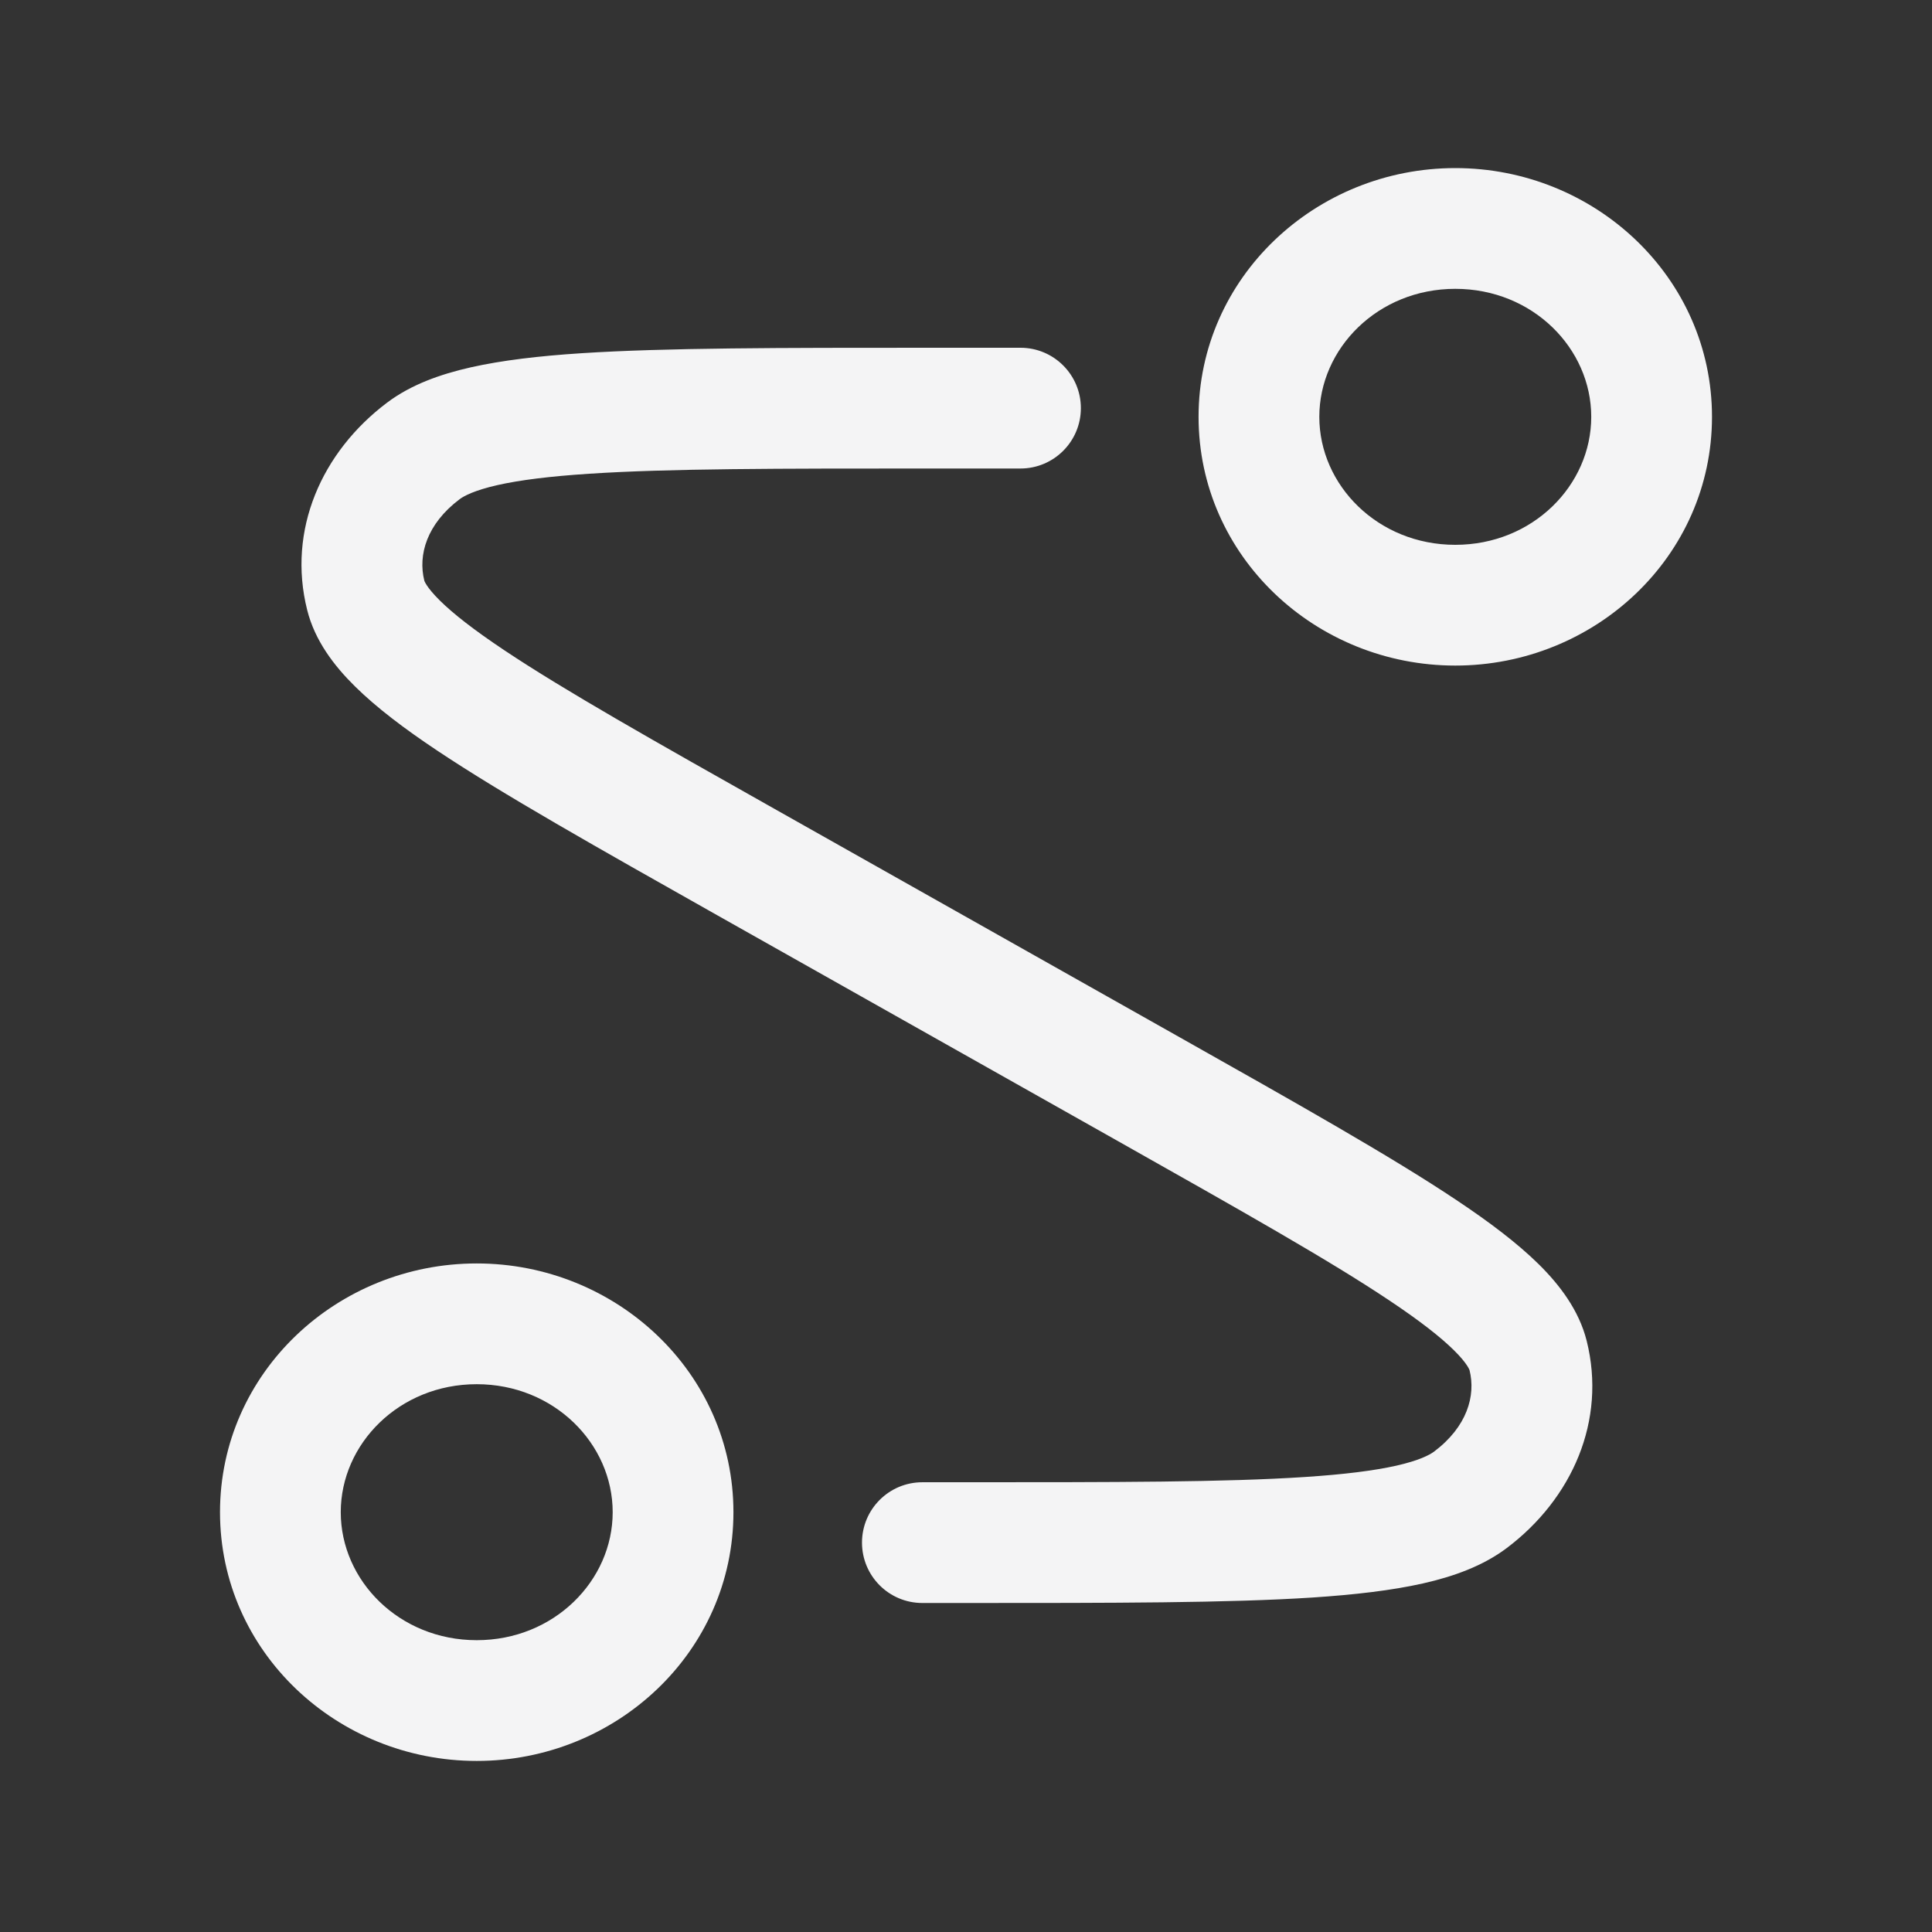<svg width="24" height="24" viewBox="0 0 24 24" fill="none" xmlns="http://www.w3.org/2000/svg">
<rect x="0" y="0" width="24" height="24" fill="#333333" stroke="none"/>
<g clip-path="url(#clip0_2978_5435)">
<path d="M11.458 18.413C11.043 18.413 10.708 18.749 10.708 19.163C10.708 19.577 11.043 19.913 11.458 19.913V18.413ZM14.241 13.514L14.609 12.86L14.241 13.514ZM9.284 10.719L8.916 11.373L9.284 10.719ZM12.677 5.82C13.091 5.82 13.427 5.484 13.427 5.07C13.427 4.656 13.091 4.32 12.677 4.32V5.82ZM4.543 7.395L3.816 7.578L3.816 7.578L4.543 7.395ZM5.258 5.602L4.807 5.003L4.807 5.003L5.258 5.602ZM18.267 18.631L17.815 18.032V18.032L18.267 18.631ZM18.982 16.838L18.255 17.02L18.255 17.02L18.982 16.838ZM11.458 19.913H11.988V18.413H11.458V19.913ZM14.609 12.86L9.653 10.066L8.916 11.373L13.873 14.167L14.609 12.86ZM11.538 5.82H12.677V4.32H11.538V5.82ZM9.653 10.066C8.124 9.204 7.017 8.58 6.264 8.077C5.888 7.826 5.631 7.625 5.464 7.46C5.292 7.29 5.27 7.211 5.271 7.213L3.816 7.578C3.911 7.958 4.15 8.271 4.411 8.528C4.677 8.79 5.024 9.053 5.431 9.324C6.243 9.866 7.411 10.524 8.916 11.373L9.653 10.066ZM11.538 4.32C9.691 4.32 8.268 4.32 7.22 4.388C6.695 4.422 6.236 4.476 5.849 4.563C5.468 4.649 5.103 4.779 4.807 5.003L5.71 6.201C5.766 6.159 5.898 6.09 6.18 6.026C6.456 5.964 6.826 5.917 7.318 5.885C8.305 5.82 9.668 5.82 11.538 5.82V4.32ZM5.271 7.213C5.191 6.894 5.301 6.509 5.71 6.201L4.807 5.003C3.996 5.614 3.566 6.584 3.816 7.578L5.271 7.213ZM11.988 19.913C13.834 19.913 15.258 19.913 16.305 19.845C16.831 19.81 17.289 19.757 17.676 19.67C18.057 19.584 18.422 19.453 18.718 19.23L17.815 18.032C17.759 18.074 17.628 18.143 17.346 18.207C17.069 18.269 16.699 18.316 16.207 18.348C15.221 18.413 13.857 18.413 11.988 18.413V19.913ZM13.873 14.167C15.401 15.029 16.509 15.653 17.261 16.156C17.637 16.407 17.894 16.608 18.061 16.773C18.233 16.942 18.255 17.022 18.255 17.02L19.71 16.655C19.614 16.275 19.375 15.962 19.115 15.705C18.849 15.443 18.501 15.18 18.094 14.909C17.283 14.367 16.115 13.709 14.609 12.86L13.873 14.167ZM18.718 19.23C19.529 18.618 19.959 17.649 19.71 16.655L18.255 17.02C18.335 17.339 18.224 17.724 17.815 18.032L18.718 19.23ZM19.767 5.178C19.767 6.027 19.041 6.768 18.078 6.768V8.268C19.81 8.268 21.267 6.914 21.267 5.178H19.767ZM18.078 6.768C17.116 6.768 16.389 6.027 16.389 5.178H14.889C14.889 6.914 16.347 8.268 18.078 8.268V6.768ZM16.389 5.178C16.389 4.329 17.116 3.588 18.078 3.588V2.088C16.347 2.088 14.889 3.443 14.889 5.178H16.389ZM18.078 3.588C19.041 3.588 19.767 4.329 19.767 5.178H21.267C21.267 3.443 19.81 2.088 18.078 2.088V3.588ZM7.611 18.785C7.611 19.634 6.884 20.375 5.922 20.375V21.875C7.653 21.875 9.111 20.521 9.111 18.785H7.611ZM5.922 20.375C4.959 20.375 4.233 19.634 4.233 18.785H2.733C2.733 20.521 4.19 21.875 5.922 21.875V20.375ZM4.233 18.785C4.233 17.936 4.959 17.195 5.922 17.195V15.695C4.19 15.695 2.733 17.05 2.733 18.785H4.233ZM5.922 17.195C6.884 17.195 7.611 17.936 7.611 18.785H9.111C9.111 17.05 7.653 15.695 5.922 15.695V17.195Z" fill="#F4F4F5"/>
</g>
<defs>
<clipPath id="clip0_2978_5435">
<rect width="20" height="20" fill="white" transform="matrix(1 0 0 -1 2 22)"/>
</clipPath>
</defs>
</svg>

